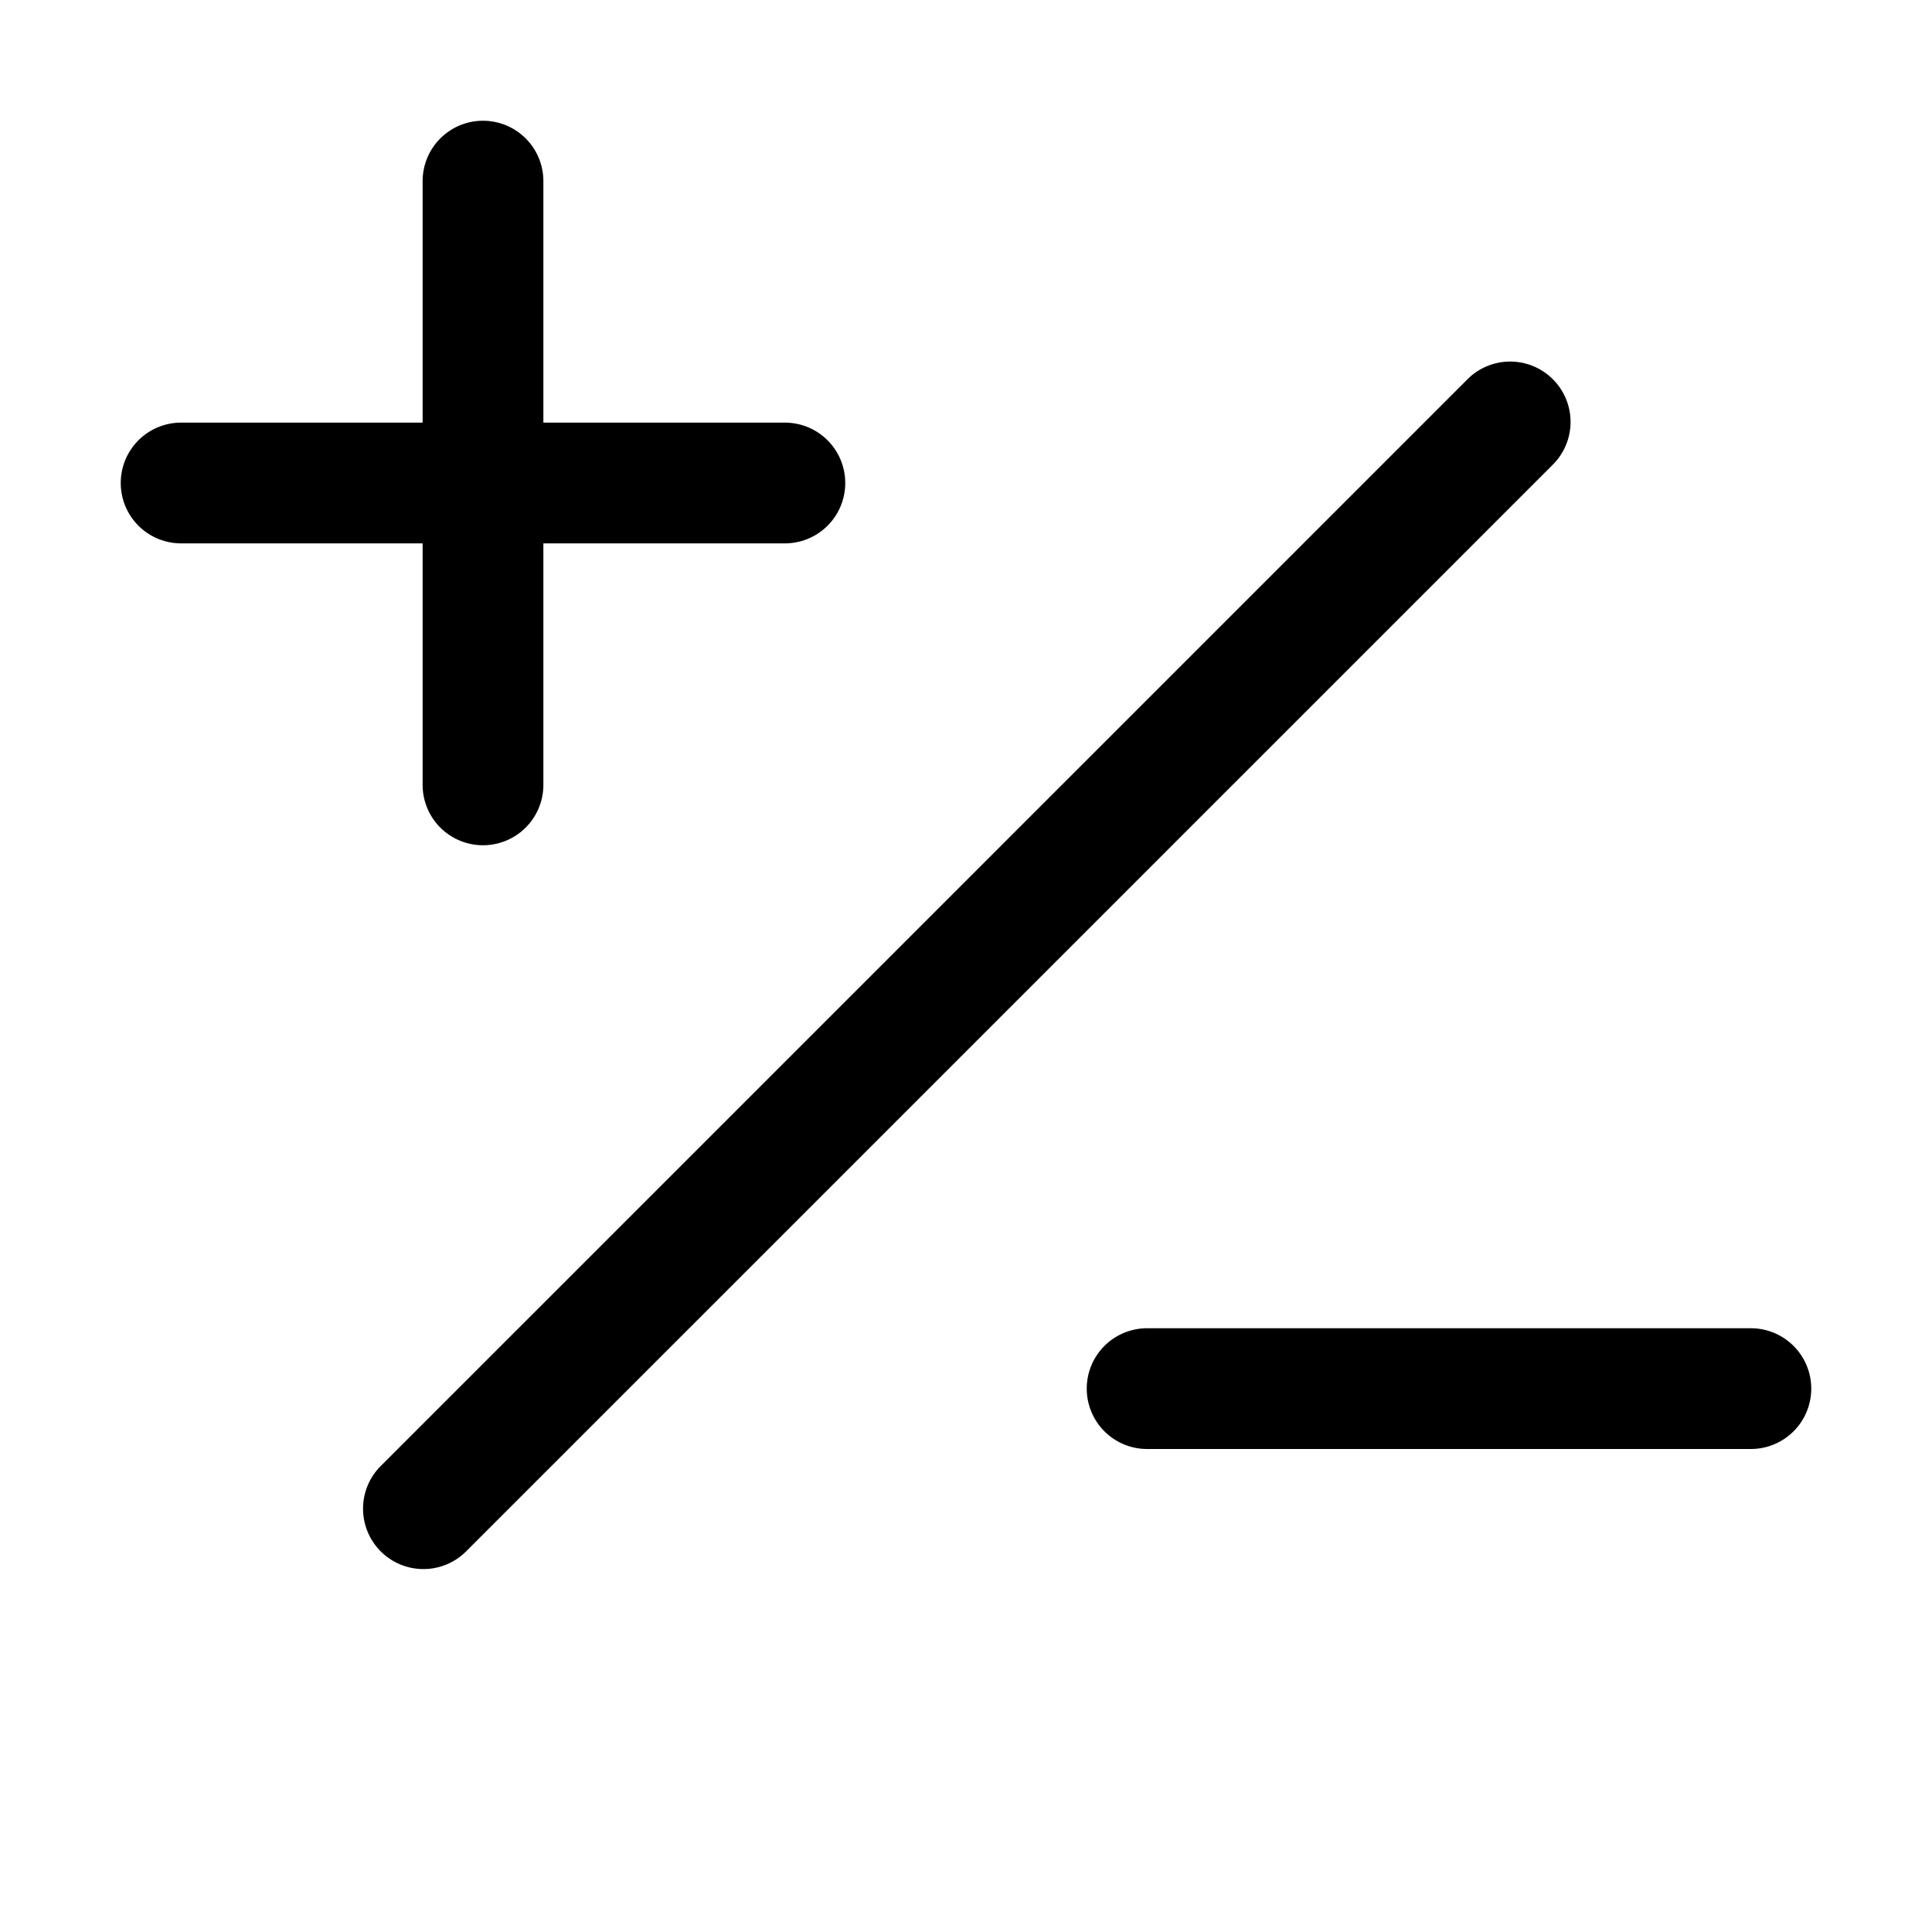 <svg width="16" height="16" viewBox="0 0 16 16" xmlns="http://www.w3.org/2000/svg"><path d="M3.5 6.5a.5.5 0 1 0 1 0v-2h2a.5.5 0 1 0 0-1h-2v-2a.5.5 0 1 0-1 0v2h-2a.5.5 0 1 0 0 1h2v2Zm11 4.5h-5a.5.5 0 0 0 0 1h5a.5.5 0 0 0 0-1ZM3.854 12.854l9-9a.5.5 0 1 0-.707-.707l-9 9a.5.5 0 0 0 .707.707Z"/></svg>